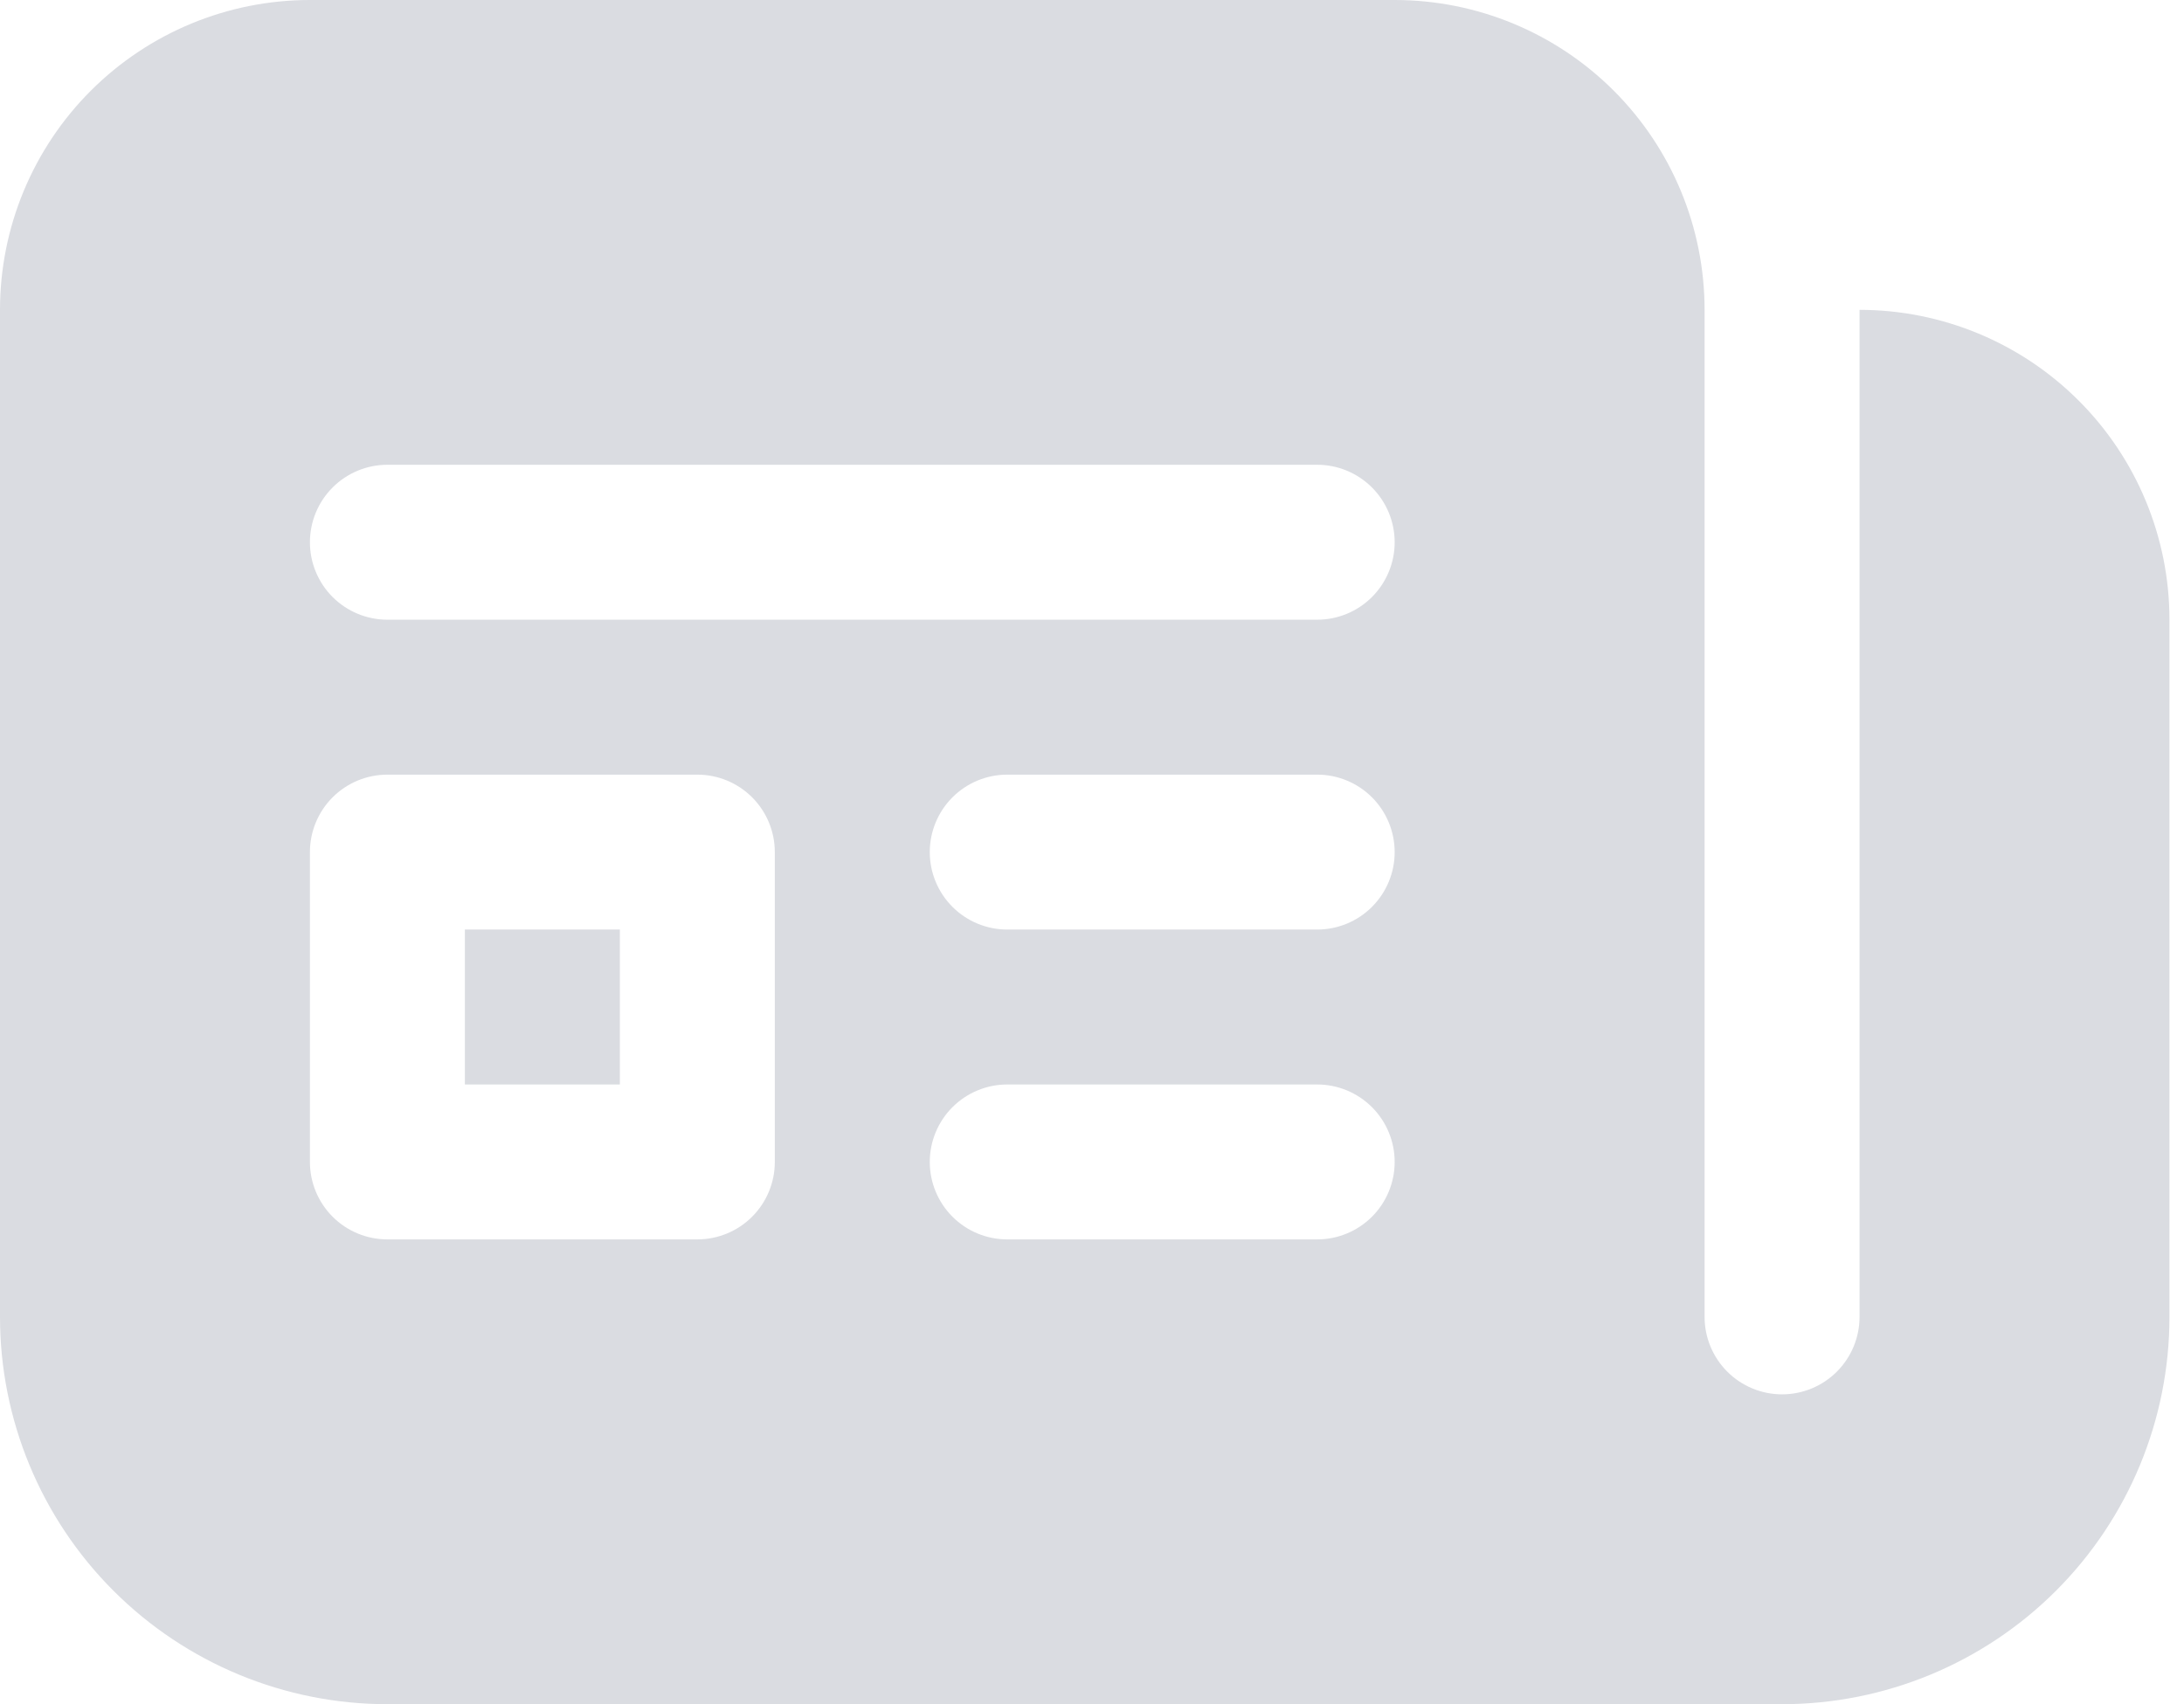 <svg width="82" height="64" viewBox="0 0 82 64" fill="none" xmlns="http://www.w3.org/2000/svg">
<path d="M17.454 40.727V34.909H23.273V40.727H17.454ZM0 11.636C0 8.55 1.226 5.59 3.408 3.408C5.59 1.226 8.55 0 11.636 0H52.364C55.45 0 58.41 1.226 60.592 3.408C62.774 5.59 64 8.55 64 11.636V49.455C64 50.226 64.306 50.966 64.852 51.512C65.398 52.057 66.138 52.364 66.909 52.364C67.681 52.364 68.421 52.057 68.966 51.512C69.512 50.966 69.818 50.226 69.818 49.455V11.636C72.904 11.636 75.864 12.862 78.046 15.045C80.229 17.227 81.454 20.187 81.454 23.273V49.455C81.454 53.312 79.922 57.012 77.194 59.74C74.466 62.468 70.767 64 66.909 64H14.546C10.688 64 6.988 62.468 4.26 59.74C1.532 57.012 0 53.312 0 49.455V11.636ZM14.546 17.454C13.774 17.454 13.034 17.761 12.488 18.307C11.943 18.852 11.636 19.592 11.636 20.364C11.636 21.135 11.943 21.875 12.488 22.421C13.034 22.966 13.774 23.273 14.546 23.273H49.455C50.226 23.273 50.966 22.966 51.512 22.421C52.057 21.875 52.364 21.135 52.364 20.364C52.364 19.592 52.057 18.852 51.512 18.307C50.966 17.761 50.226 17.454 49.455 17.454H14.546ZM14.546 29.091C13.774 29.091 13.034 29.397 12.488 29.943C11.943 30.488 11.636 31.229 11.636 32V43.636C11.636 44.408 11.943 45.148 12.488 45.693C13.034 46.239 13.774 46.545 14.546 46.545H26.182C26.953 46.545 27.693 46.239 28.239 45.693C28.784 45.148 29.091 44.408 29.091 43.636V32C29.091 31.229 28.784 30.488 28.239 29.943C27.693 29.397 26.953 29.091 26.182 29.091H14.546ZM37.818 29.091C37.047 29.091 36.307 29.397 35.761 29.943C35.216 30.488 34.909 31.229 34.909 32C34.909 32.772 35.216 33.511 35.761 34.057C36.307 34.603 37.047 34.909 37.818 34.909H49.455C50.226 34.909 50.966 34.603 51.512 34.057C52.057 33.511 52.364 32.772 52.364 32C52.364 31.229 52.057 30.488 51.512 29.943C50.966 29.397 50.226 29.091 49.455 29.091H37.818ZM37.818 40.727C37.047 40.727 36.307 41.034 35.761 41.579C35.216 42.125 34.909 42.865 34.909 43.636C34.909 44.408 35.216 45.148 35.761 45.693C36.307 46.239 37.047 46.545 37.818 46.545H49.455C50.226 46.545 50.966 46.239 51.512 45.693C52.057 45.148 52.364 44.408 52.364 43.636C52.364 42.865 52.057 42.125 51.512 41.579C50.966 41.034 50.226 40.727 49.455 40.727H37.818Z" fill="#DADCE1"/>
</svg>
